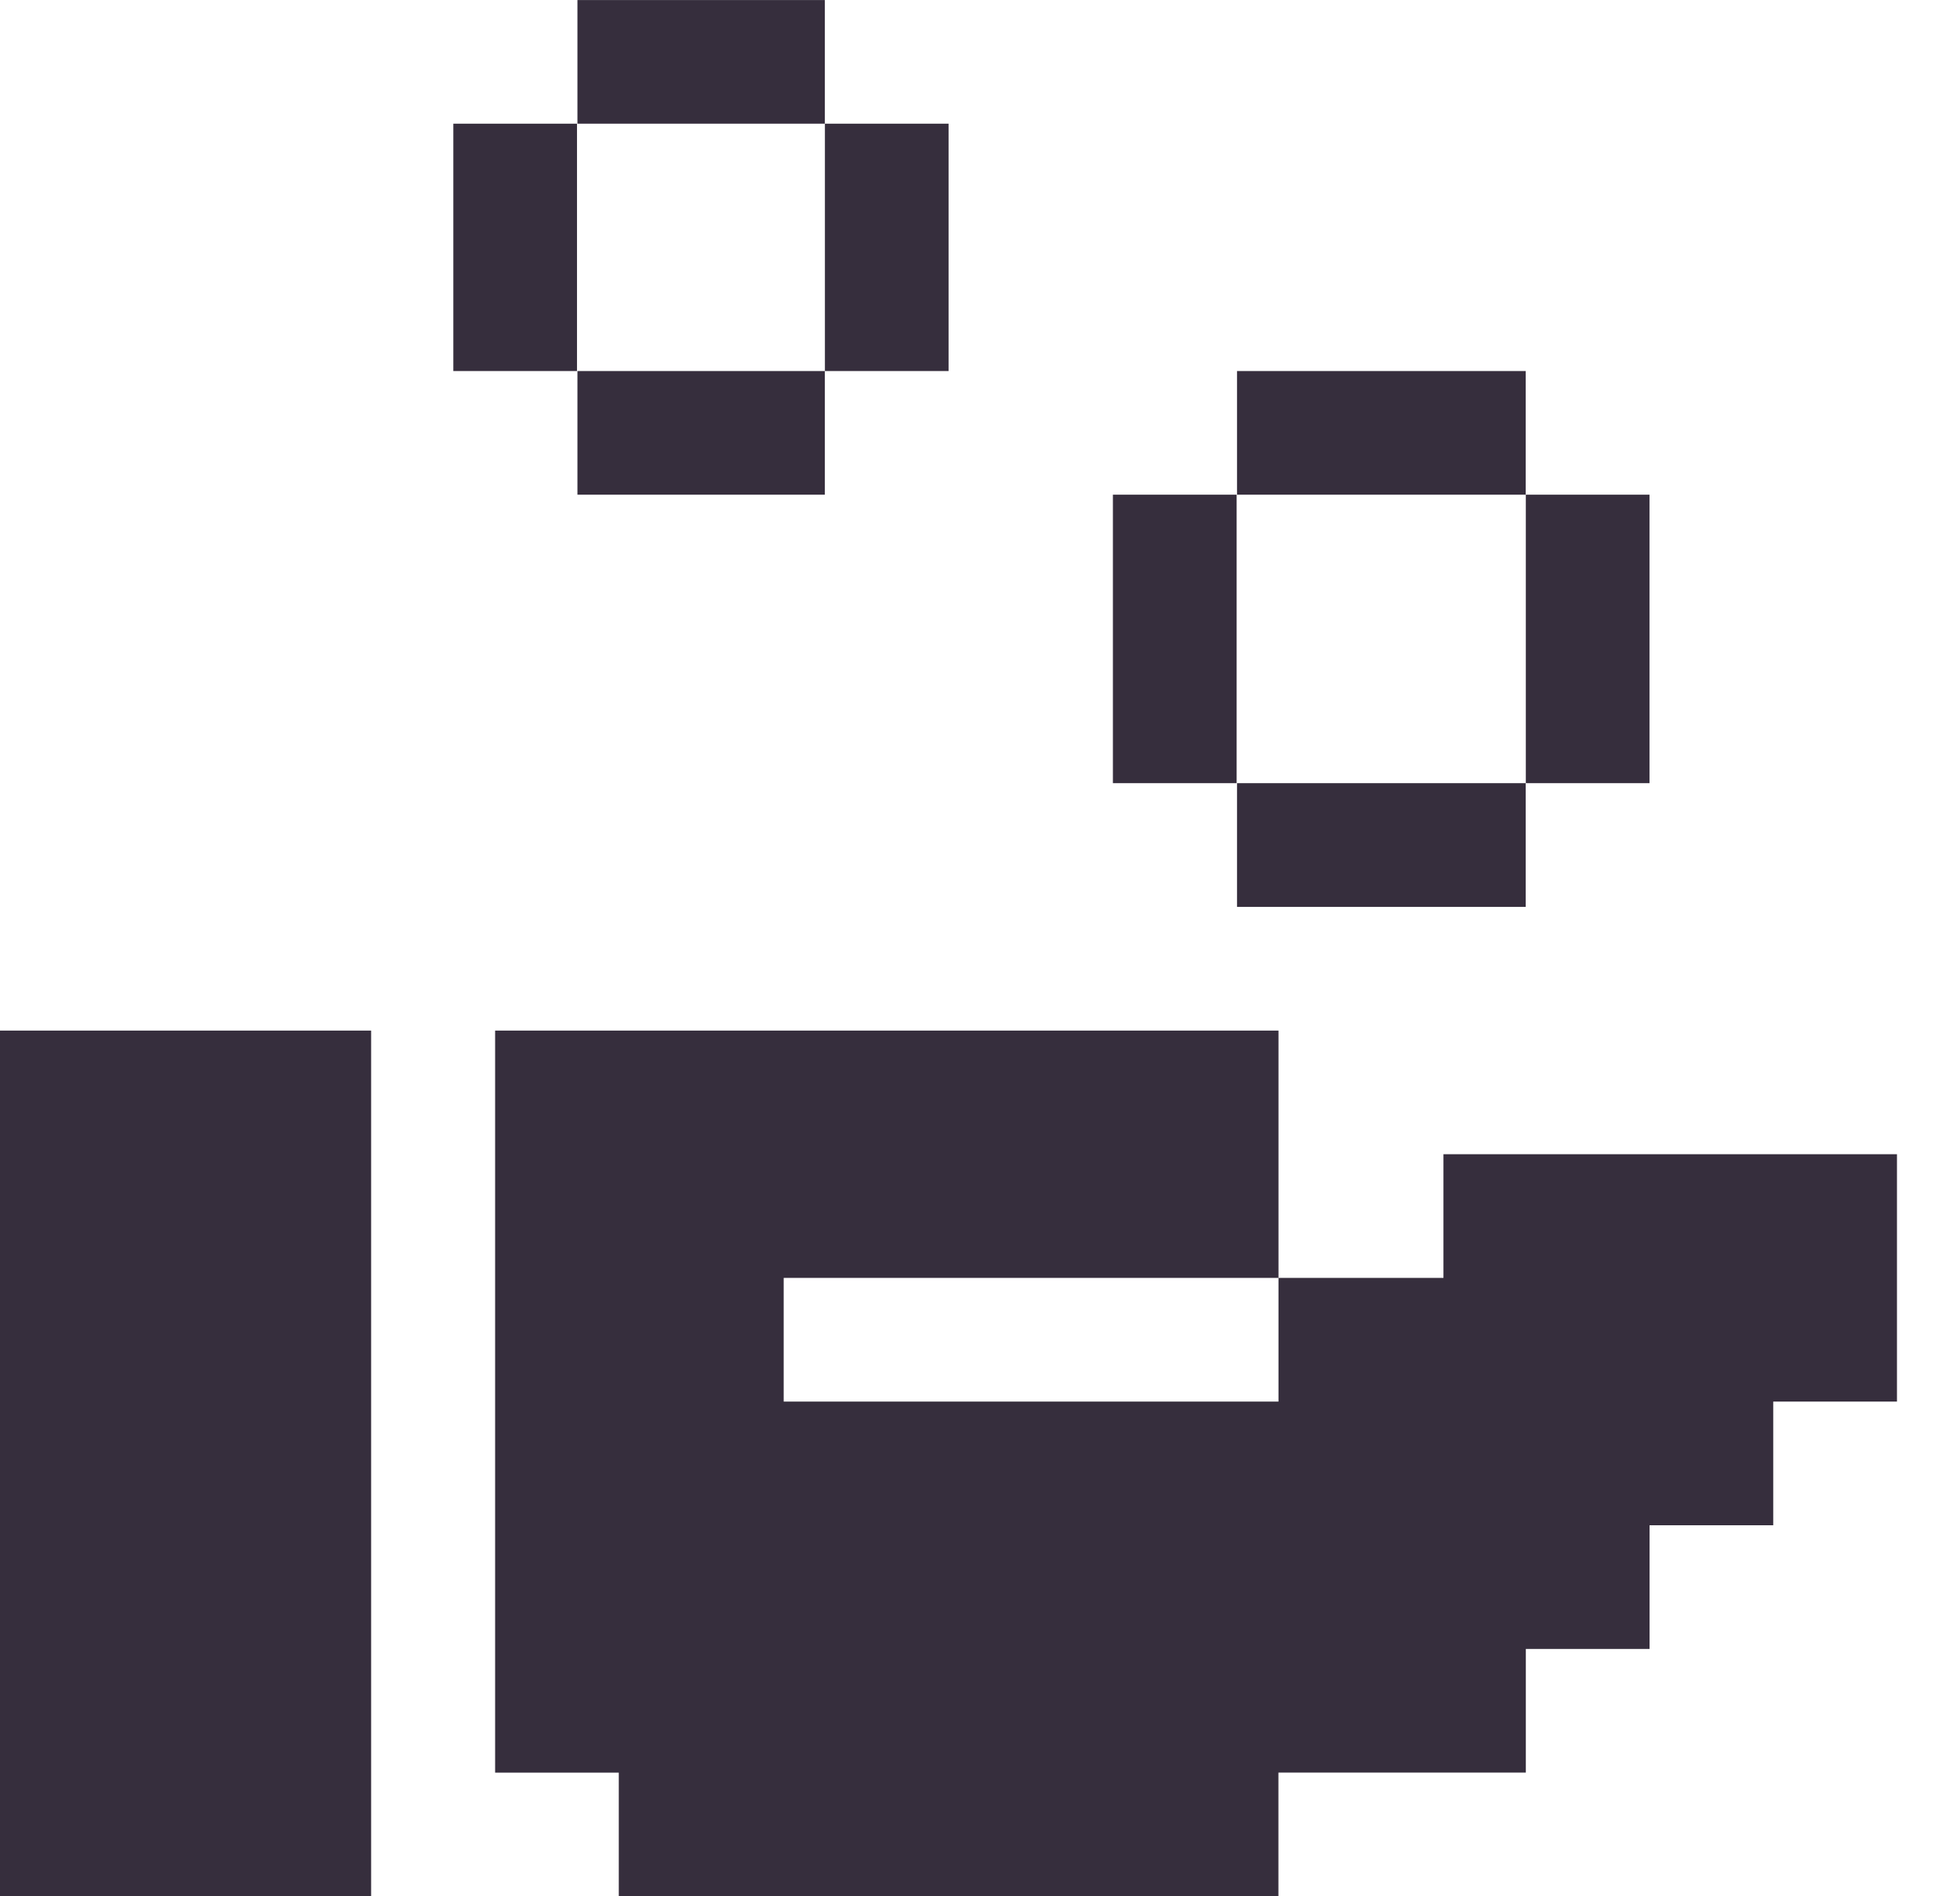 <svg width="31" height="30" viewBox="0 0 31 30" fill="none" xmlns="http://www.w3.org/2000/svg">
    <path d="M24.13 7.826h-4.565V5.87h4.566v1.956zM24.13 14.348h-4.565V12.39h4.566v1.957zM26.09 12.39h-1.957V7.826h1.956v4.566zM19.559 12.39h-1.957V7.826h1.957v4.566zM13.046 1.957H9.133V.001h3.913v1.956zM13.046 7.826H9.133V5.87h3.913v1.956zM15.003 5.87h-1.956V1.957h1.956V5.87zM9.126 5.87H7.17V1.957h1.956V5.87zM5.87 16.304H0V30h5.87V16.304zM22.83 18.26v1.957h-2.609v1.957h-7.826v-1.957h7.826v-3.913H7.831v11.74h1.956V30H20.22v-1.957h3.913v-1.956h1.957V24.13h1.956v-1.956h1.957V18.26H22.83z" fill="#362E3D"/>
</svg>
